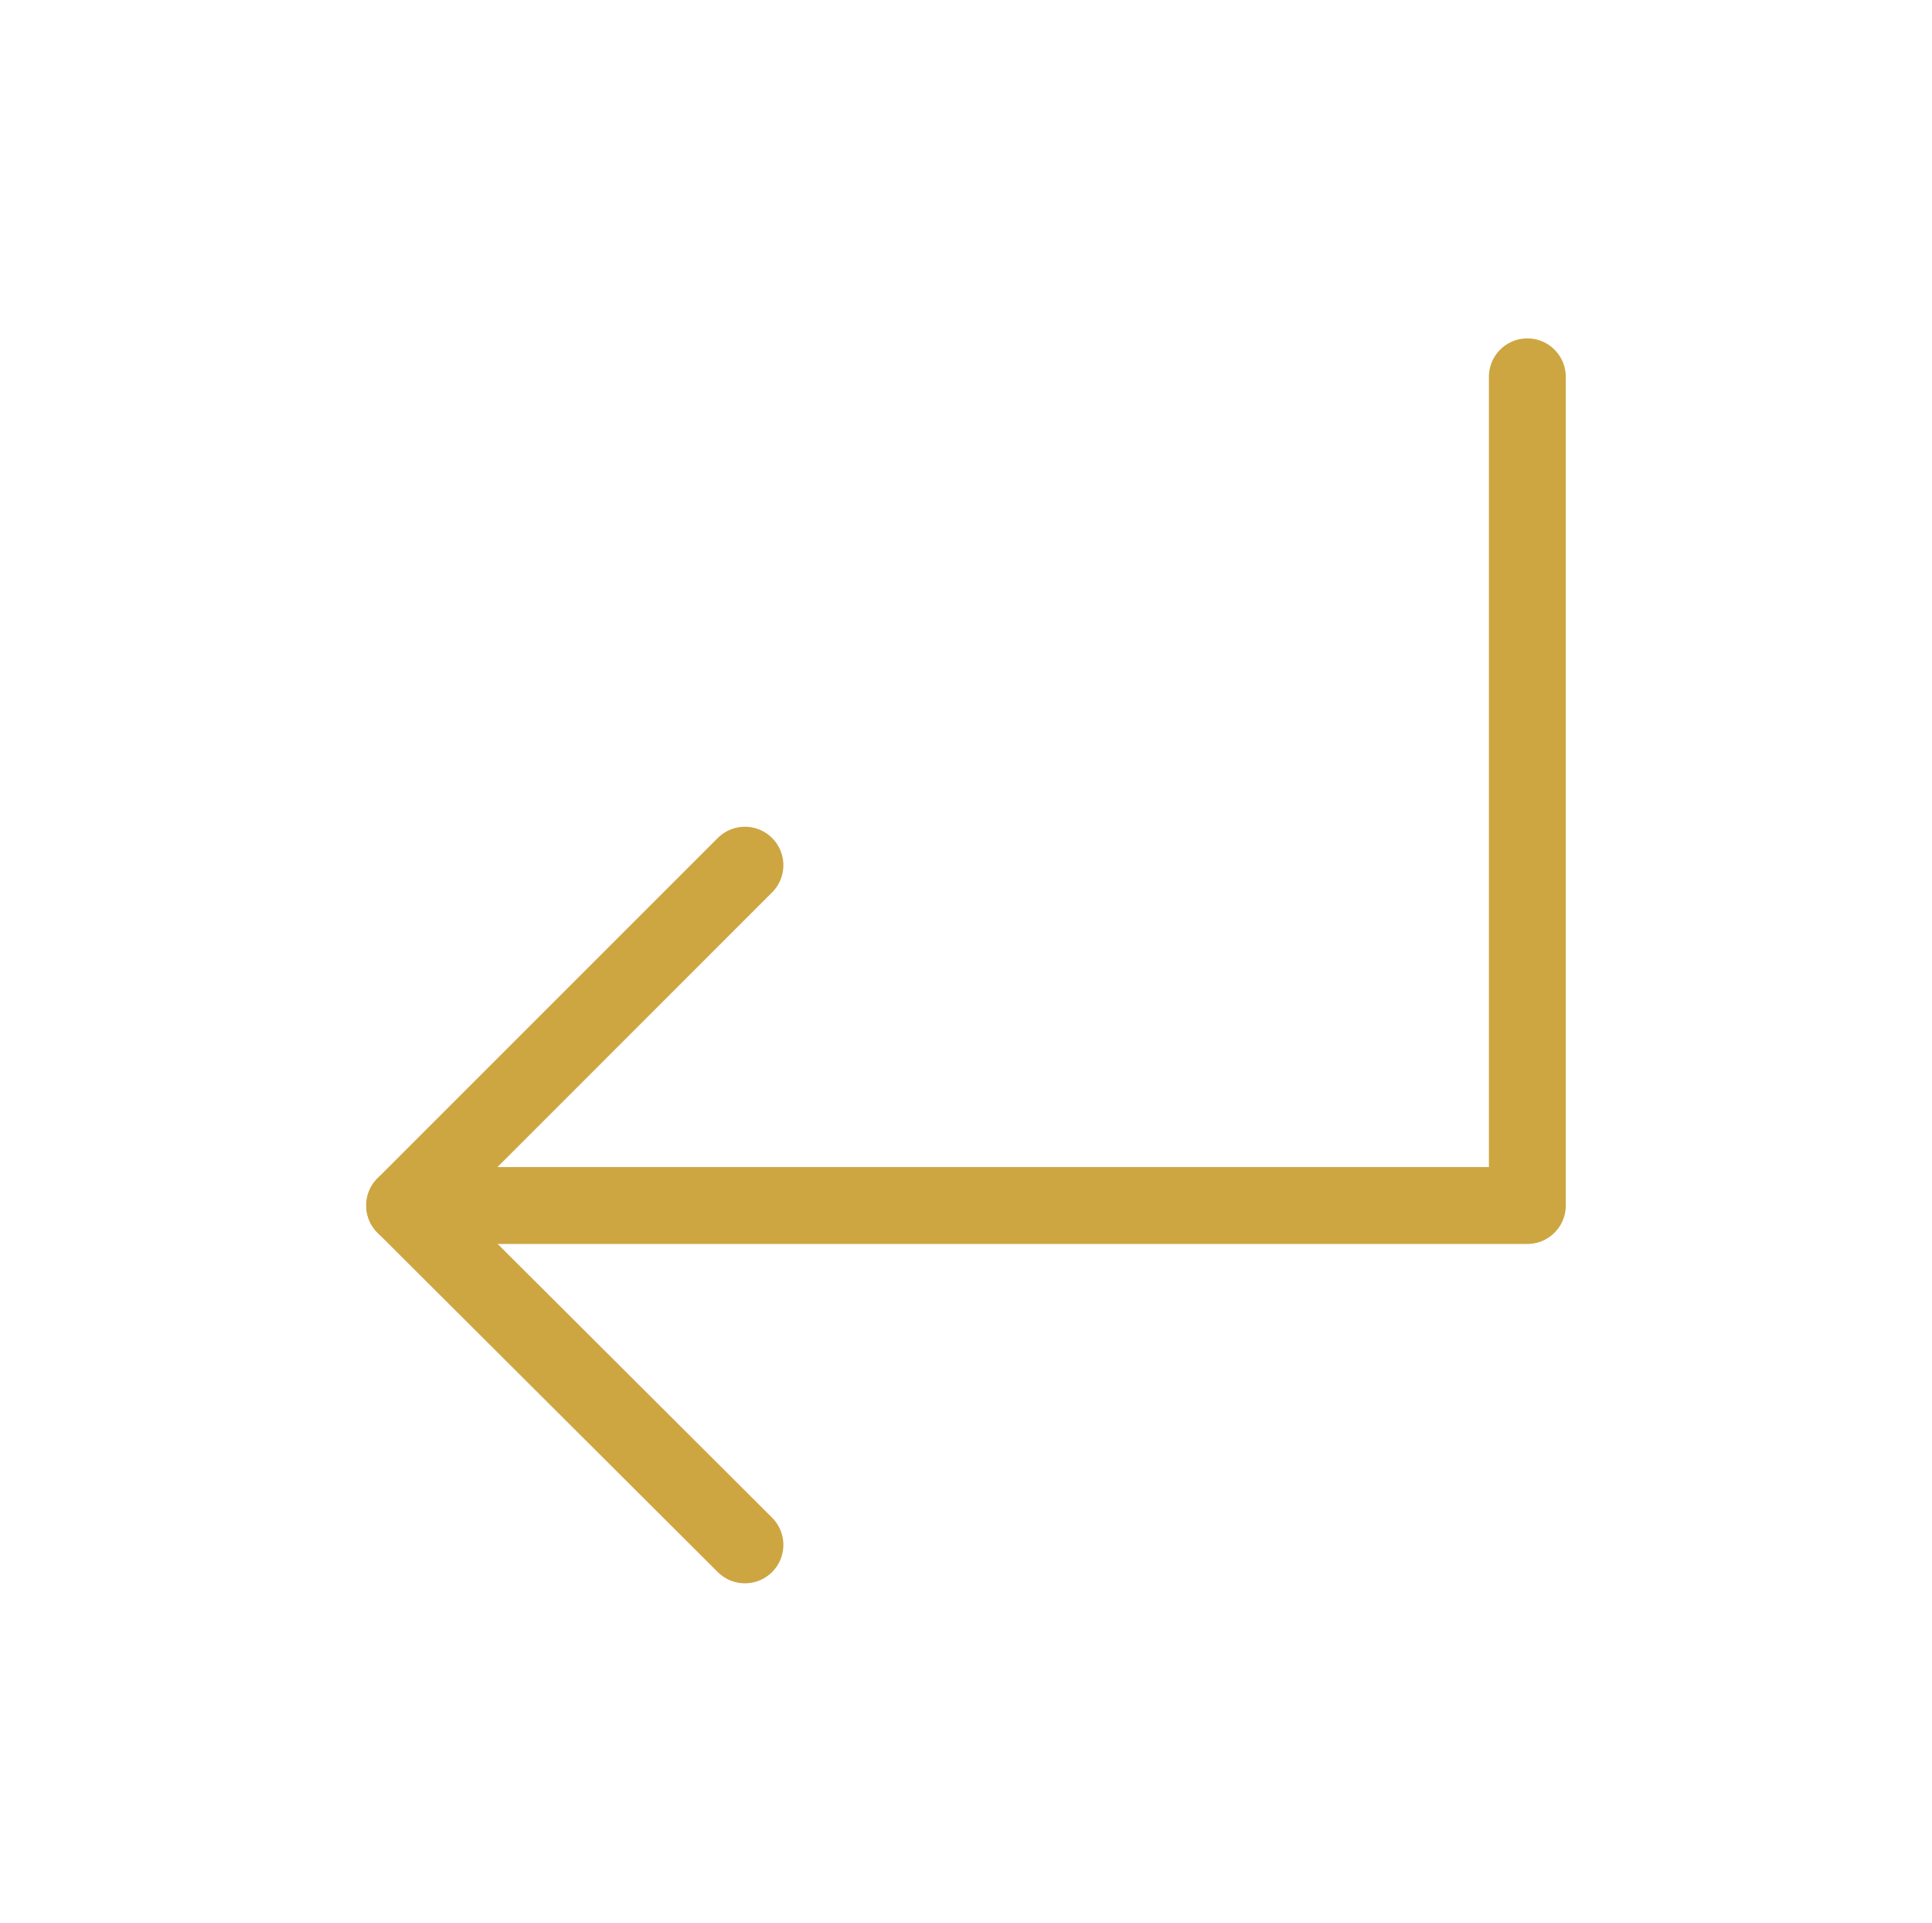 <svg xmlns="http://www.w3.org/2000/svg" viewBox="0 0 20.1 20"><defs><style>.a{fill:none;stroke:#cda642;stroke-linecap:round;stroke-linejoin:round;stroke-width:0.8px;}</style></defs><title>Kantar iLink_Responsive</title><polyline class="a" points="15.89 3.92 15.89 12.54 4.21 12.54"/><polyline class="a" points="7.75 16.07 4.21 12.54 7.75 9"/></svg>